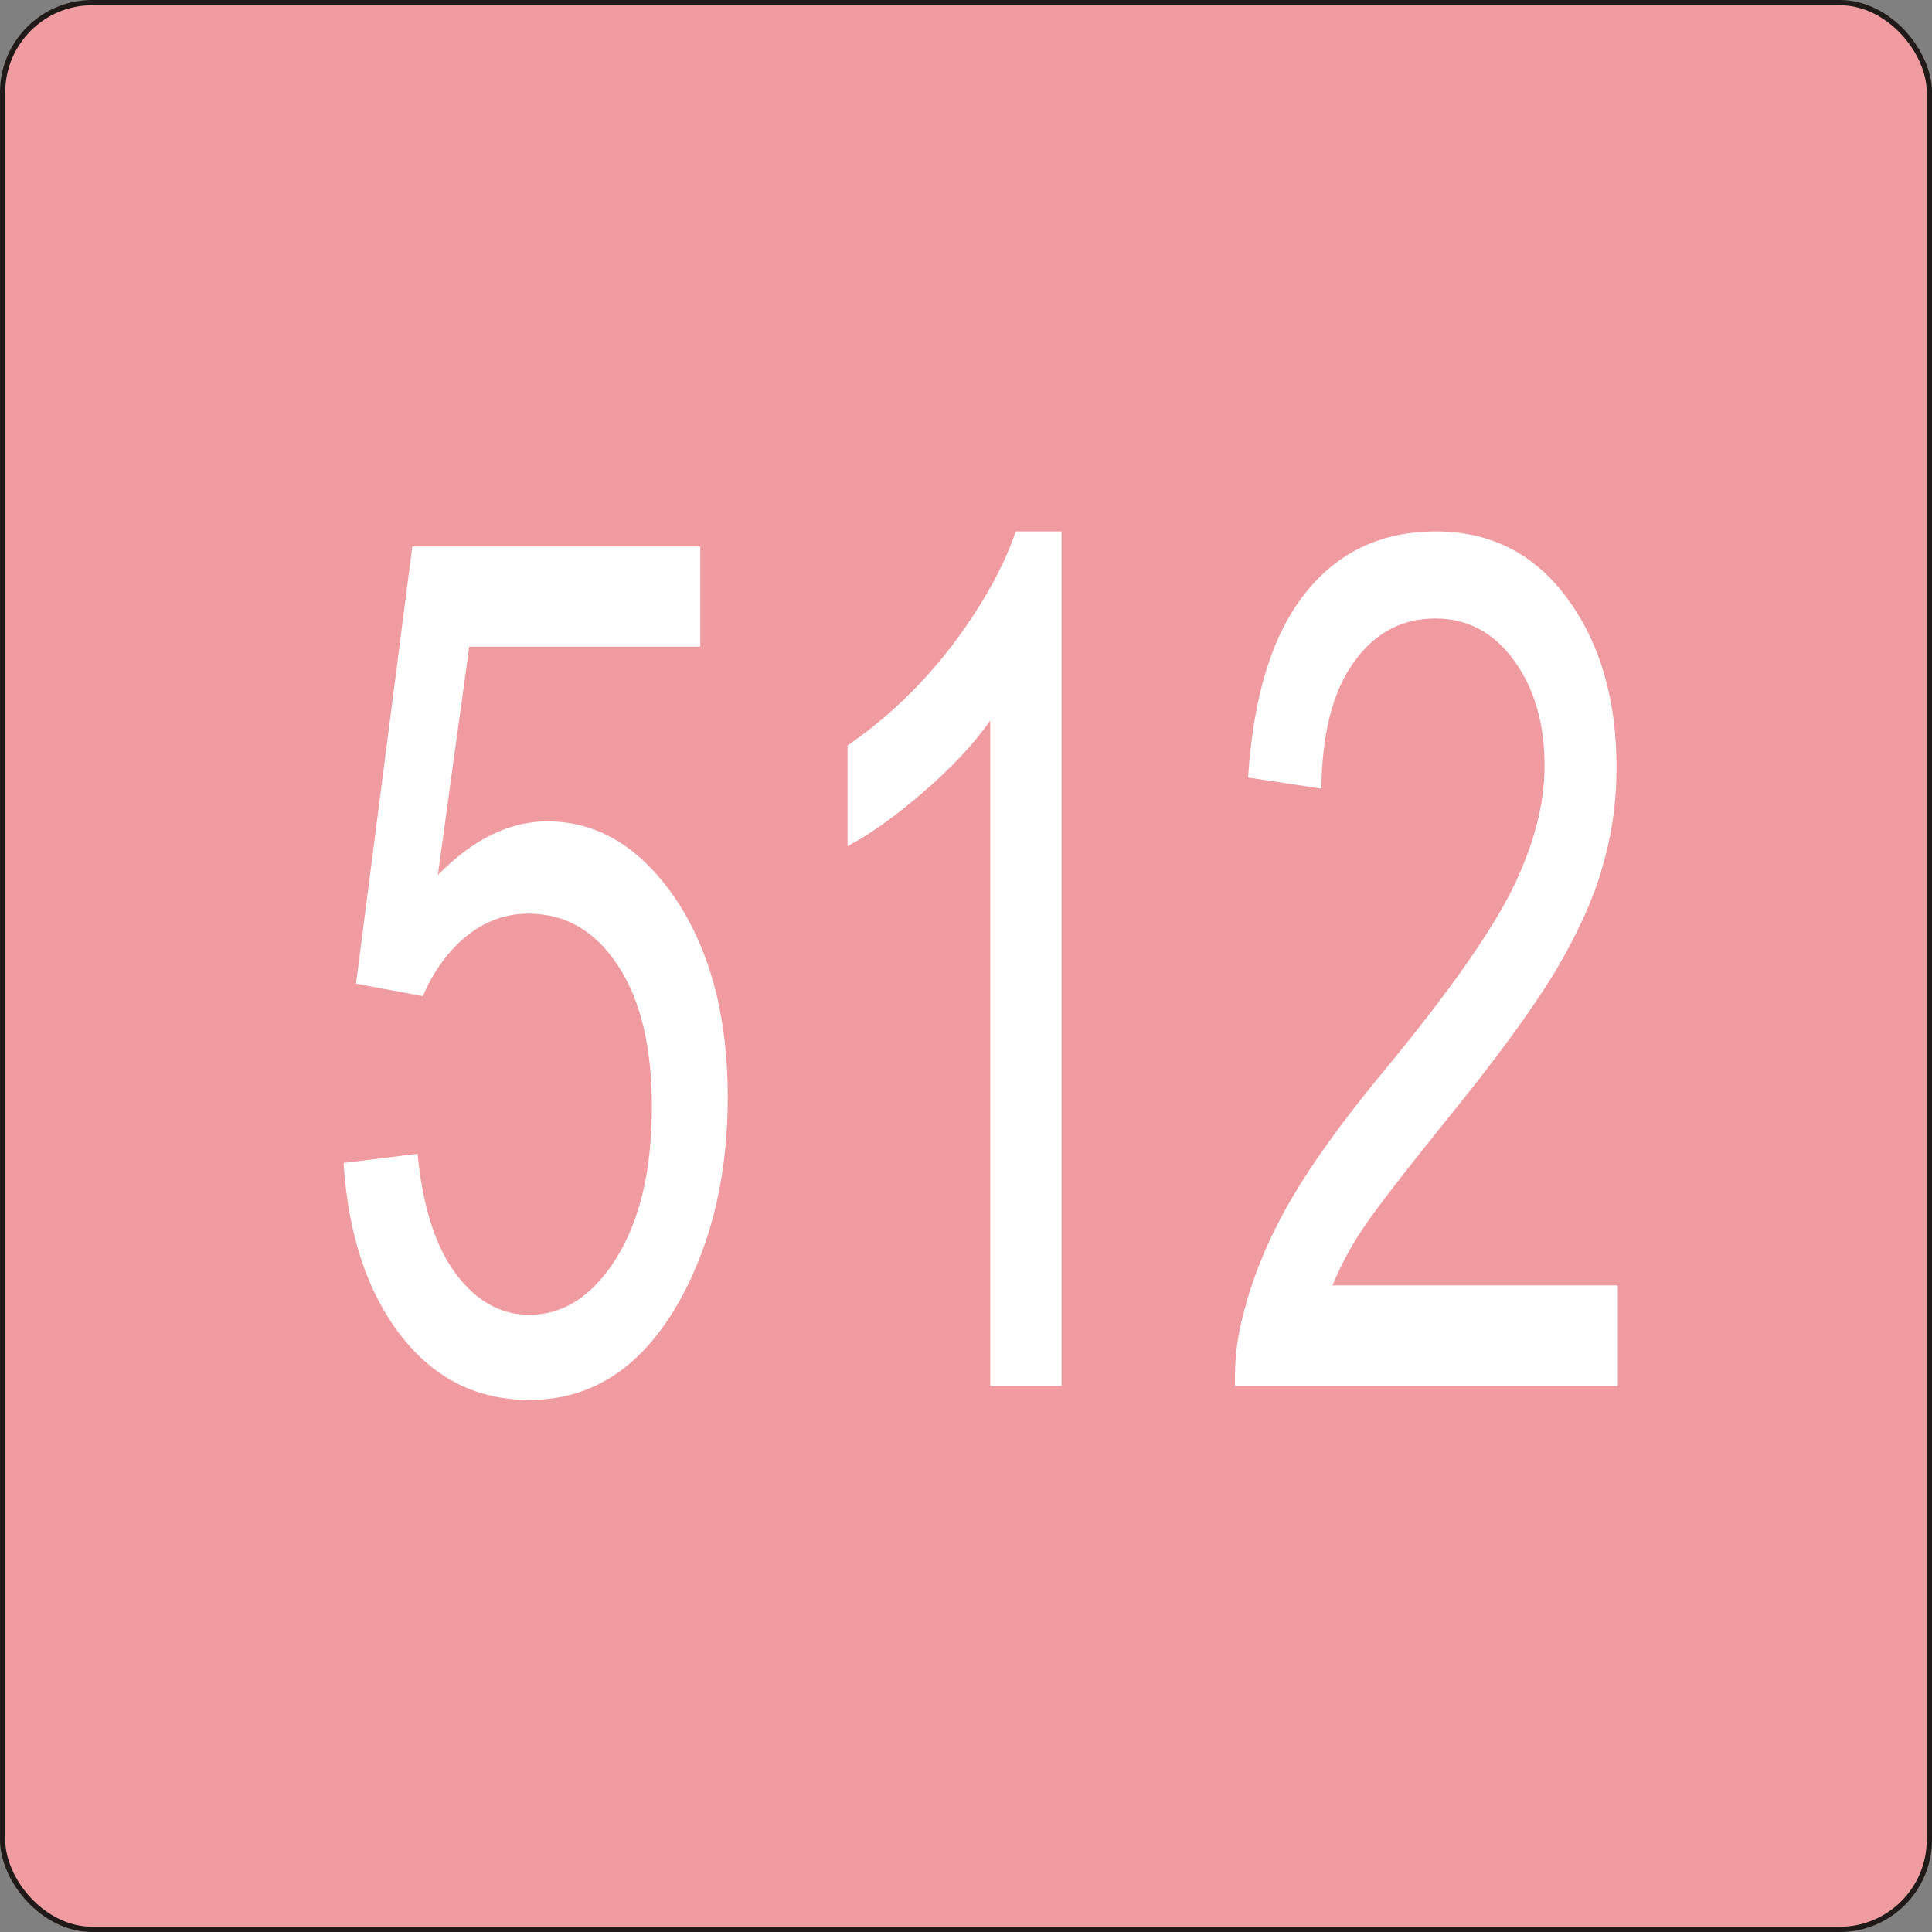 <?xml version="1.0" encoding="UTF-8"?>
<!DOCTYPE svg PUBLIC "-//W3C//DTD SVG 1.1//EN" "http://www.w3.org/Graphics/SVG/1.1/DTD/svg11.dtd">
<!-- Creator: CorelDRAW -->
<svg xmlns="http://www.w3.org/2000/svg" xml:space="preserve" width="67.881mm" height="67.881mm" style="shape-rendering:geometricPrecision; text-rendering:geometricPrecision; image-rendering:optimizeQuality; fill-rule:evenodd; clip-rule:evenodd"
viewBox="0 0 2.952 2.952"
 xmlns:xlink="http://www.w3.org/1999/xlink">
 <rect x="0" y="0" width="2.952" height="2.952" fill="#808080" stroke="none"/>
 <defs>
  <style type="text/css">
   <![CDATA[
    .str0 {stroke:#1F1A17;stroke-width:0.008}
    .fil0 {fill:#EF9BA0}
    .fil1 {fill:white;fill-rule:nonzero}
   ]]>
  </style>
 </defs>
 <g id="Capa_x0020_1">
  <rect class="fil0 str0" x="0.004" y="0.004" width="2.944" height="2.944" rx="0.137" ry="0.137"/>
  <path class="fil1" d="M0.524 1.777l0.114 -0.014c0.008,0.082 0.028,0.143 0.059,0.184 0.031,0.041 0.068,0.062 0.112,0.062 0.052,0 0.097,-0.029 0.133,-0.087 0.036,-0.058 0.054,-0.135 0.054,-0.231 0,-0.091 -0.017,-0.163 -0.052,-0.216 -0.035,-0.053 -0.08,-0.079 -0.137,-0.079 -0.035,0 -0.067,0.012 -0.095,0.035 -0.028,0.023 -0.05,0.054 -0.066,0.091l-0.102 -0.019 0.086 -0.668 0.44 0 0 0.153 -0.353 0 -0.048 0.349c0.053,-0.054 0.109,-0.082 0.167,-0.082 0.077,0 0.142,0.039 0.196,0.118 0.053,0.079 0.08,0.18 0.08,0.303 0,0.118 -0.024,0.219 -0.07,0.305 -0.057,0.105 -0.134,0.158 -0.233,0.158 -0.081,0 -0.146,-0.033 -0.197,-0.099 -0.051,-0.066 -0.08,-0.154 -0.087,-0.263zm1.098 0.341l-0.109 0 0 -1.017c-0.026,0.037 -0.06,0.073 -0.103,0.11 -0.043,0.037 -0.081,0.064 -0.115,0.082l0 -0.154c0.061,-0.042 0.114,-0.093 0.16,-0.153 0.045,-0.06 0.078,-0.118 0.097,-0.174l0.07 0 0 1.306zm0.85 -0.153l0 0.153 -0.585 0c-0.001,-0.038 0.003,-0.075 0.013,-0.111 0.015,-0.059 0.039,-0.116 0.072,-0.173 0.033,-0.057 0.08,-0.122 0.142,-0.197 0.096,-0.116 0.161,-0.208 0.195,-0.275 0.034,-0.068 0.051,-0.132 0.051,-0.192 0,-0.063 -0.015,-0.117 -0.046,-0.16 -0.031,-0.043 -0.071,-0.065 -0.121,-0.065 -0.052,0 -0.094,0.023 -0.126,0.069 -0.032,0.046 -0.047,0.11 -0.048,0.191l-0.112 -0.017c0.008,-0.123 0.036,-0.216 0.086,-0.28 0.05,-0.064 0.117,-0.096 0.201,-0.096 0.085,0 0.152,0.035 0.202,0.104 0.05,0.069 0.074,0.155 0.074,0.257 0,0.052 -0.007,0.103 -0.022,0.153 -0.014,0.05 -0.039,0.103 -0.072,0.159 -0.034,0.056 -0.089,0.132 -0.168,0.229 -0.065,0.081 -0.107,0.135 -0.126,0.164 -0.019,0.028 -0.034,0.057 -0.046,0.086l0.434 0z"/>
 </g>
</svg>
